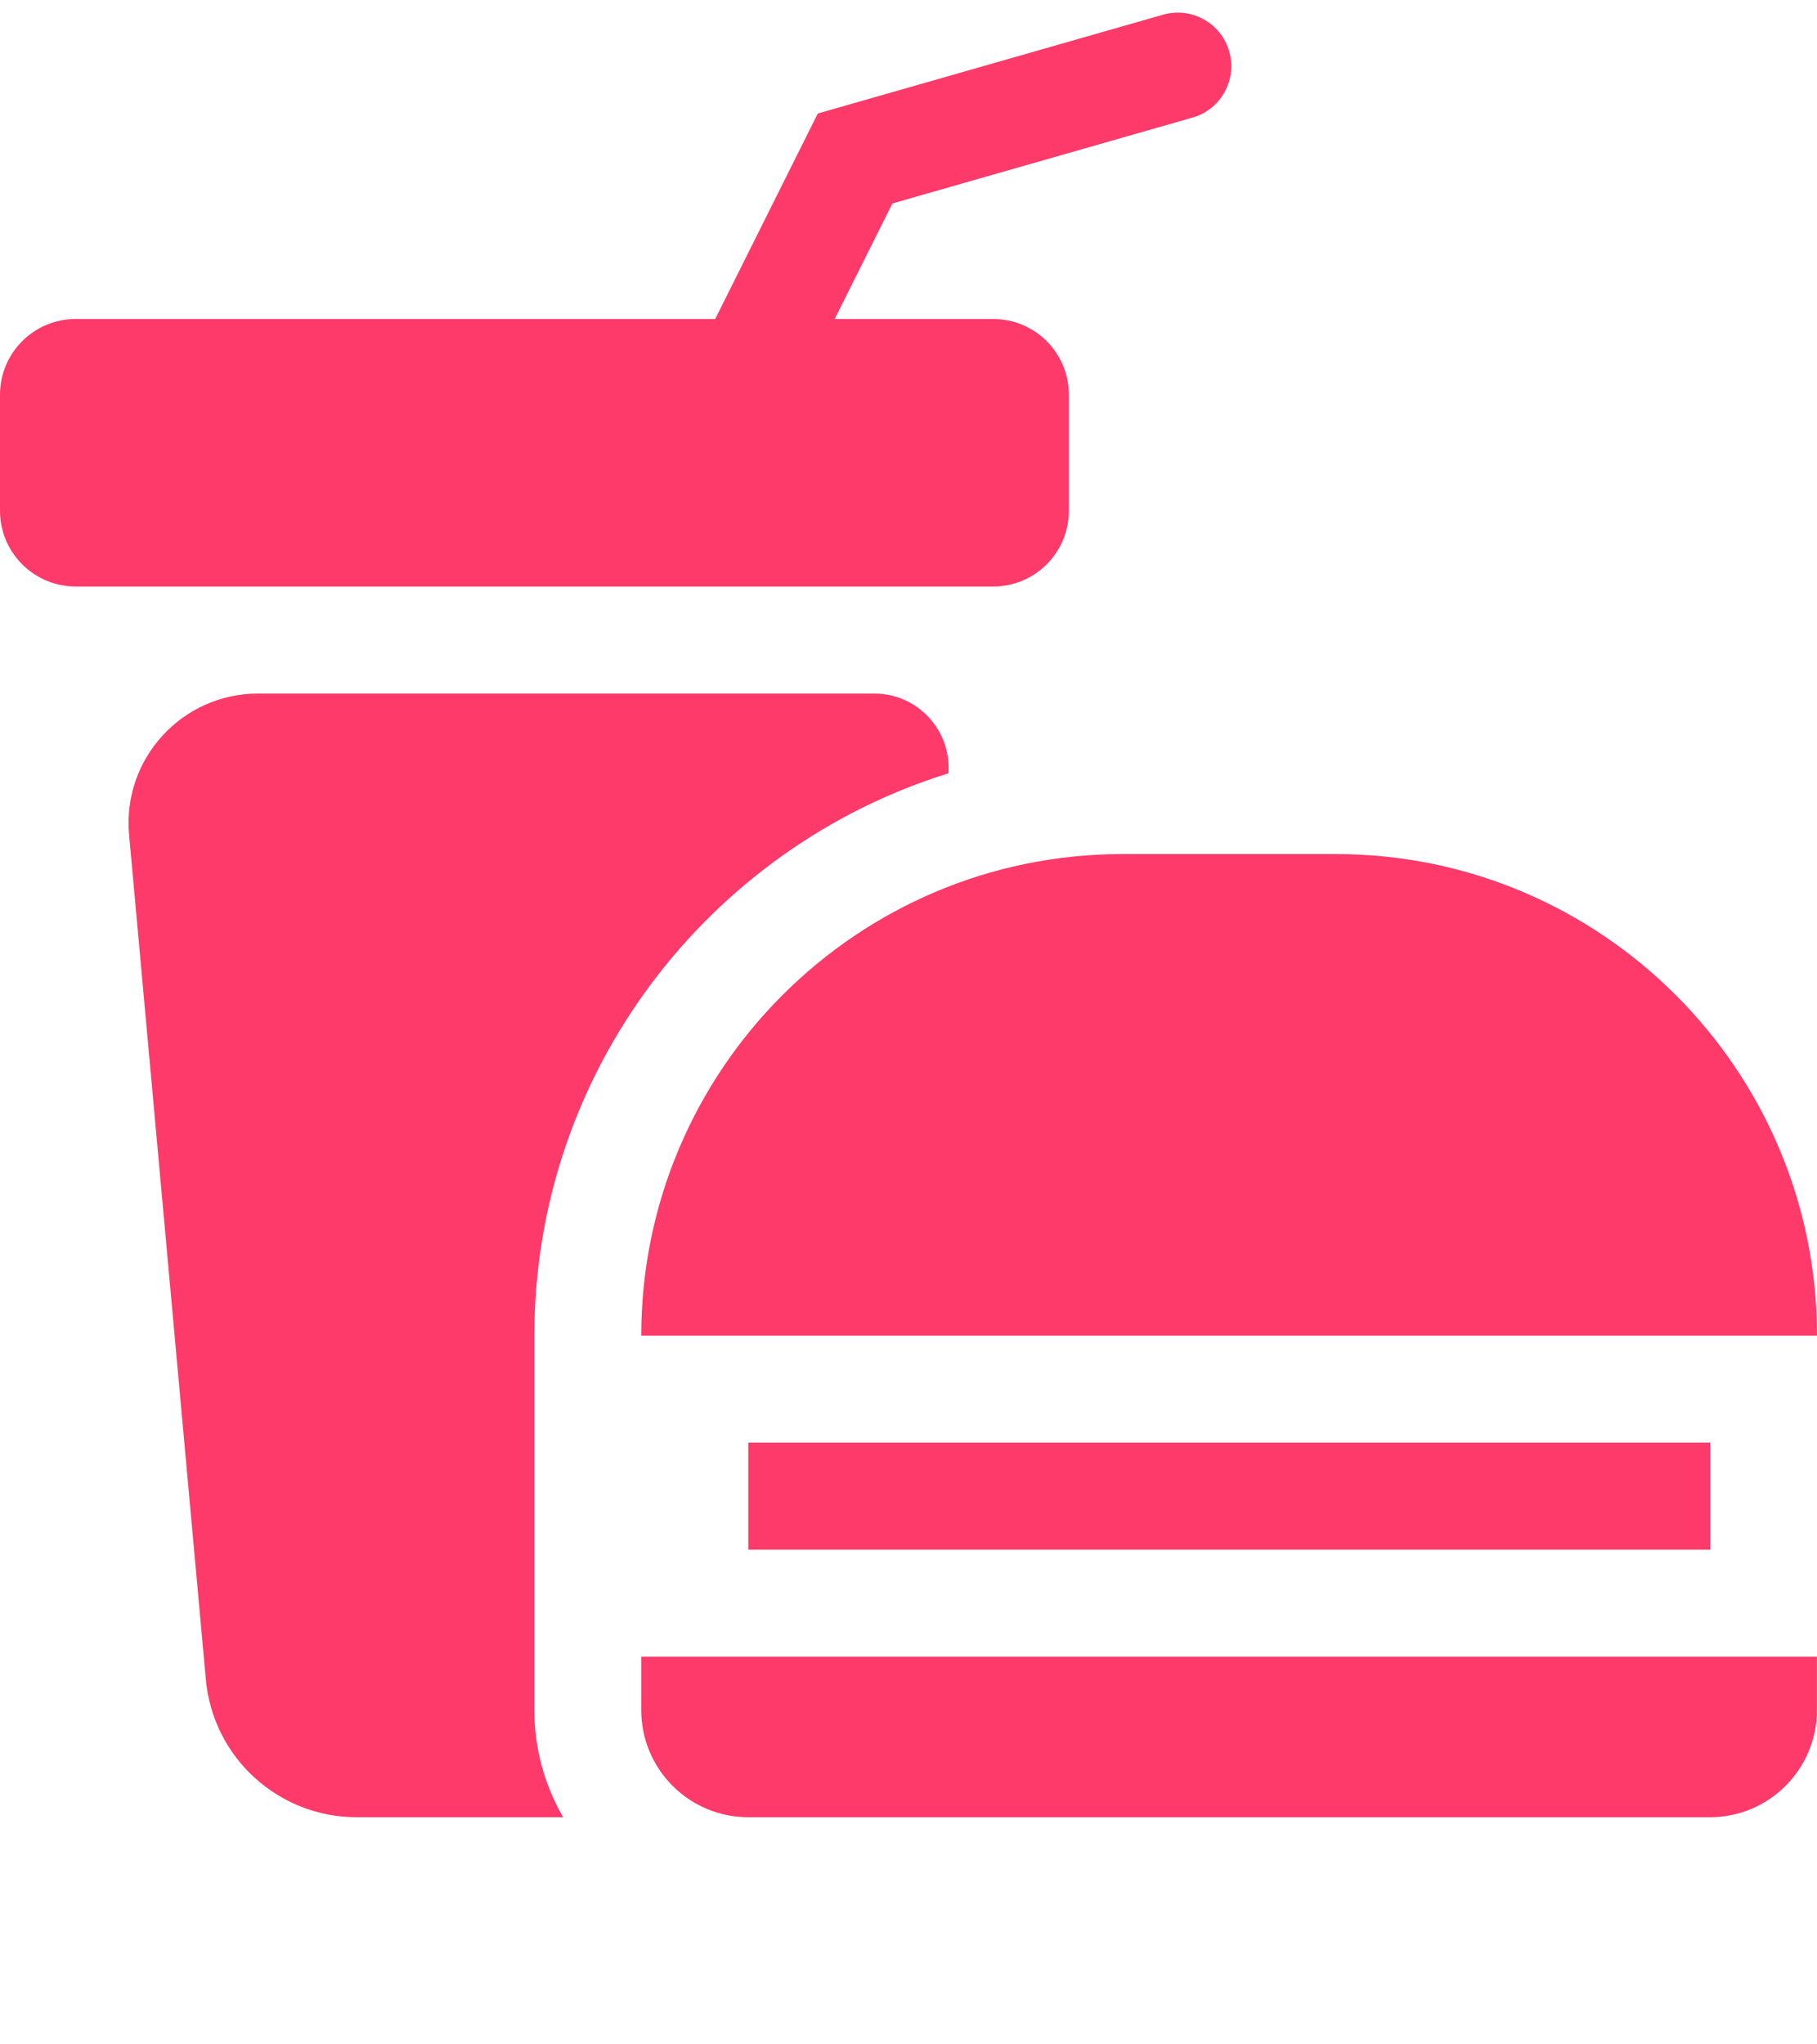 <svg width="24" height="27" viewBox="0 0 24 27" fill="none" xmlns="http://www.w3.org/2000/svg">
<path d="M14.118 5.213C14.118 4.661 13.671 4.213 13.118 4.213H11.025L11.787 2.687L15.751 1.553C16.126 1.446 16.343 1.055 16.236 0.68C16.129 0.304 15.738 0.087 15.362 0.194L10.802 1.499L9.447 4.213H1C0.448 4.213 0 4.661 0 5.213V6.746C0 7.298 0.448 7.746 1 7.746H13.118C13.671 7.746 14.118 7.298 14.118 6.746V5.213Z" fill="#FD3A69"/>
<path d="M9.884 19.053H22.59V20.466H9.884V19.053Z" fill="#FD3A69"/>
<path d="M7.058 17.64C7.058 14.153 9.363 11.196 12.527 10.213C12.569 9.644 12.118 9.16 11.548 9.16H3.408C2.403 9.16 1.614 10.023 1.705 11.024L2.719 22.181C2.812 23.211 3.676 24 4.71 24H7.438C7.197 23.584 7.058 23.101 7.058 22.587V17.64Z" fill="#FD3A69"/>
<path d="M8.47 17.64H24C24 14.133 21.15 11.28 17.647 11.28H14.823C11.32 11.28 8.47 14.133 8.47 17.64Z" fill="#FD3A69"/>
<path d="M8.47 22.586C8.47 23.366 9.103 24 9.882 24H22.587C23.365 24 23.999 23.366 23.999 22.586V21.88H8.47V22.586Z" fill="#FD3A69"/>
</svg>
